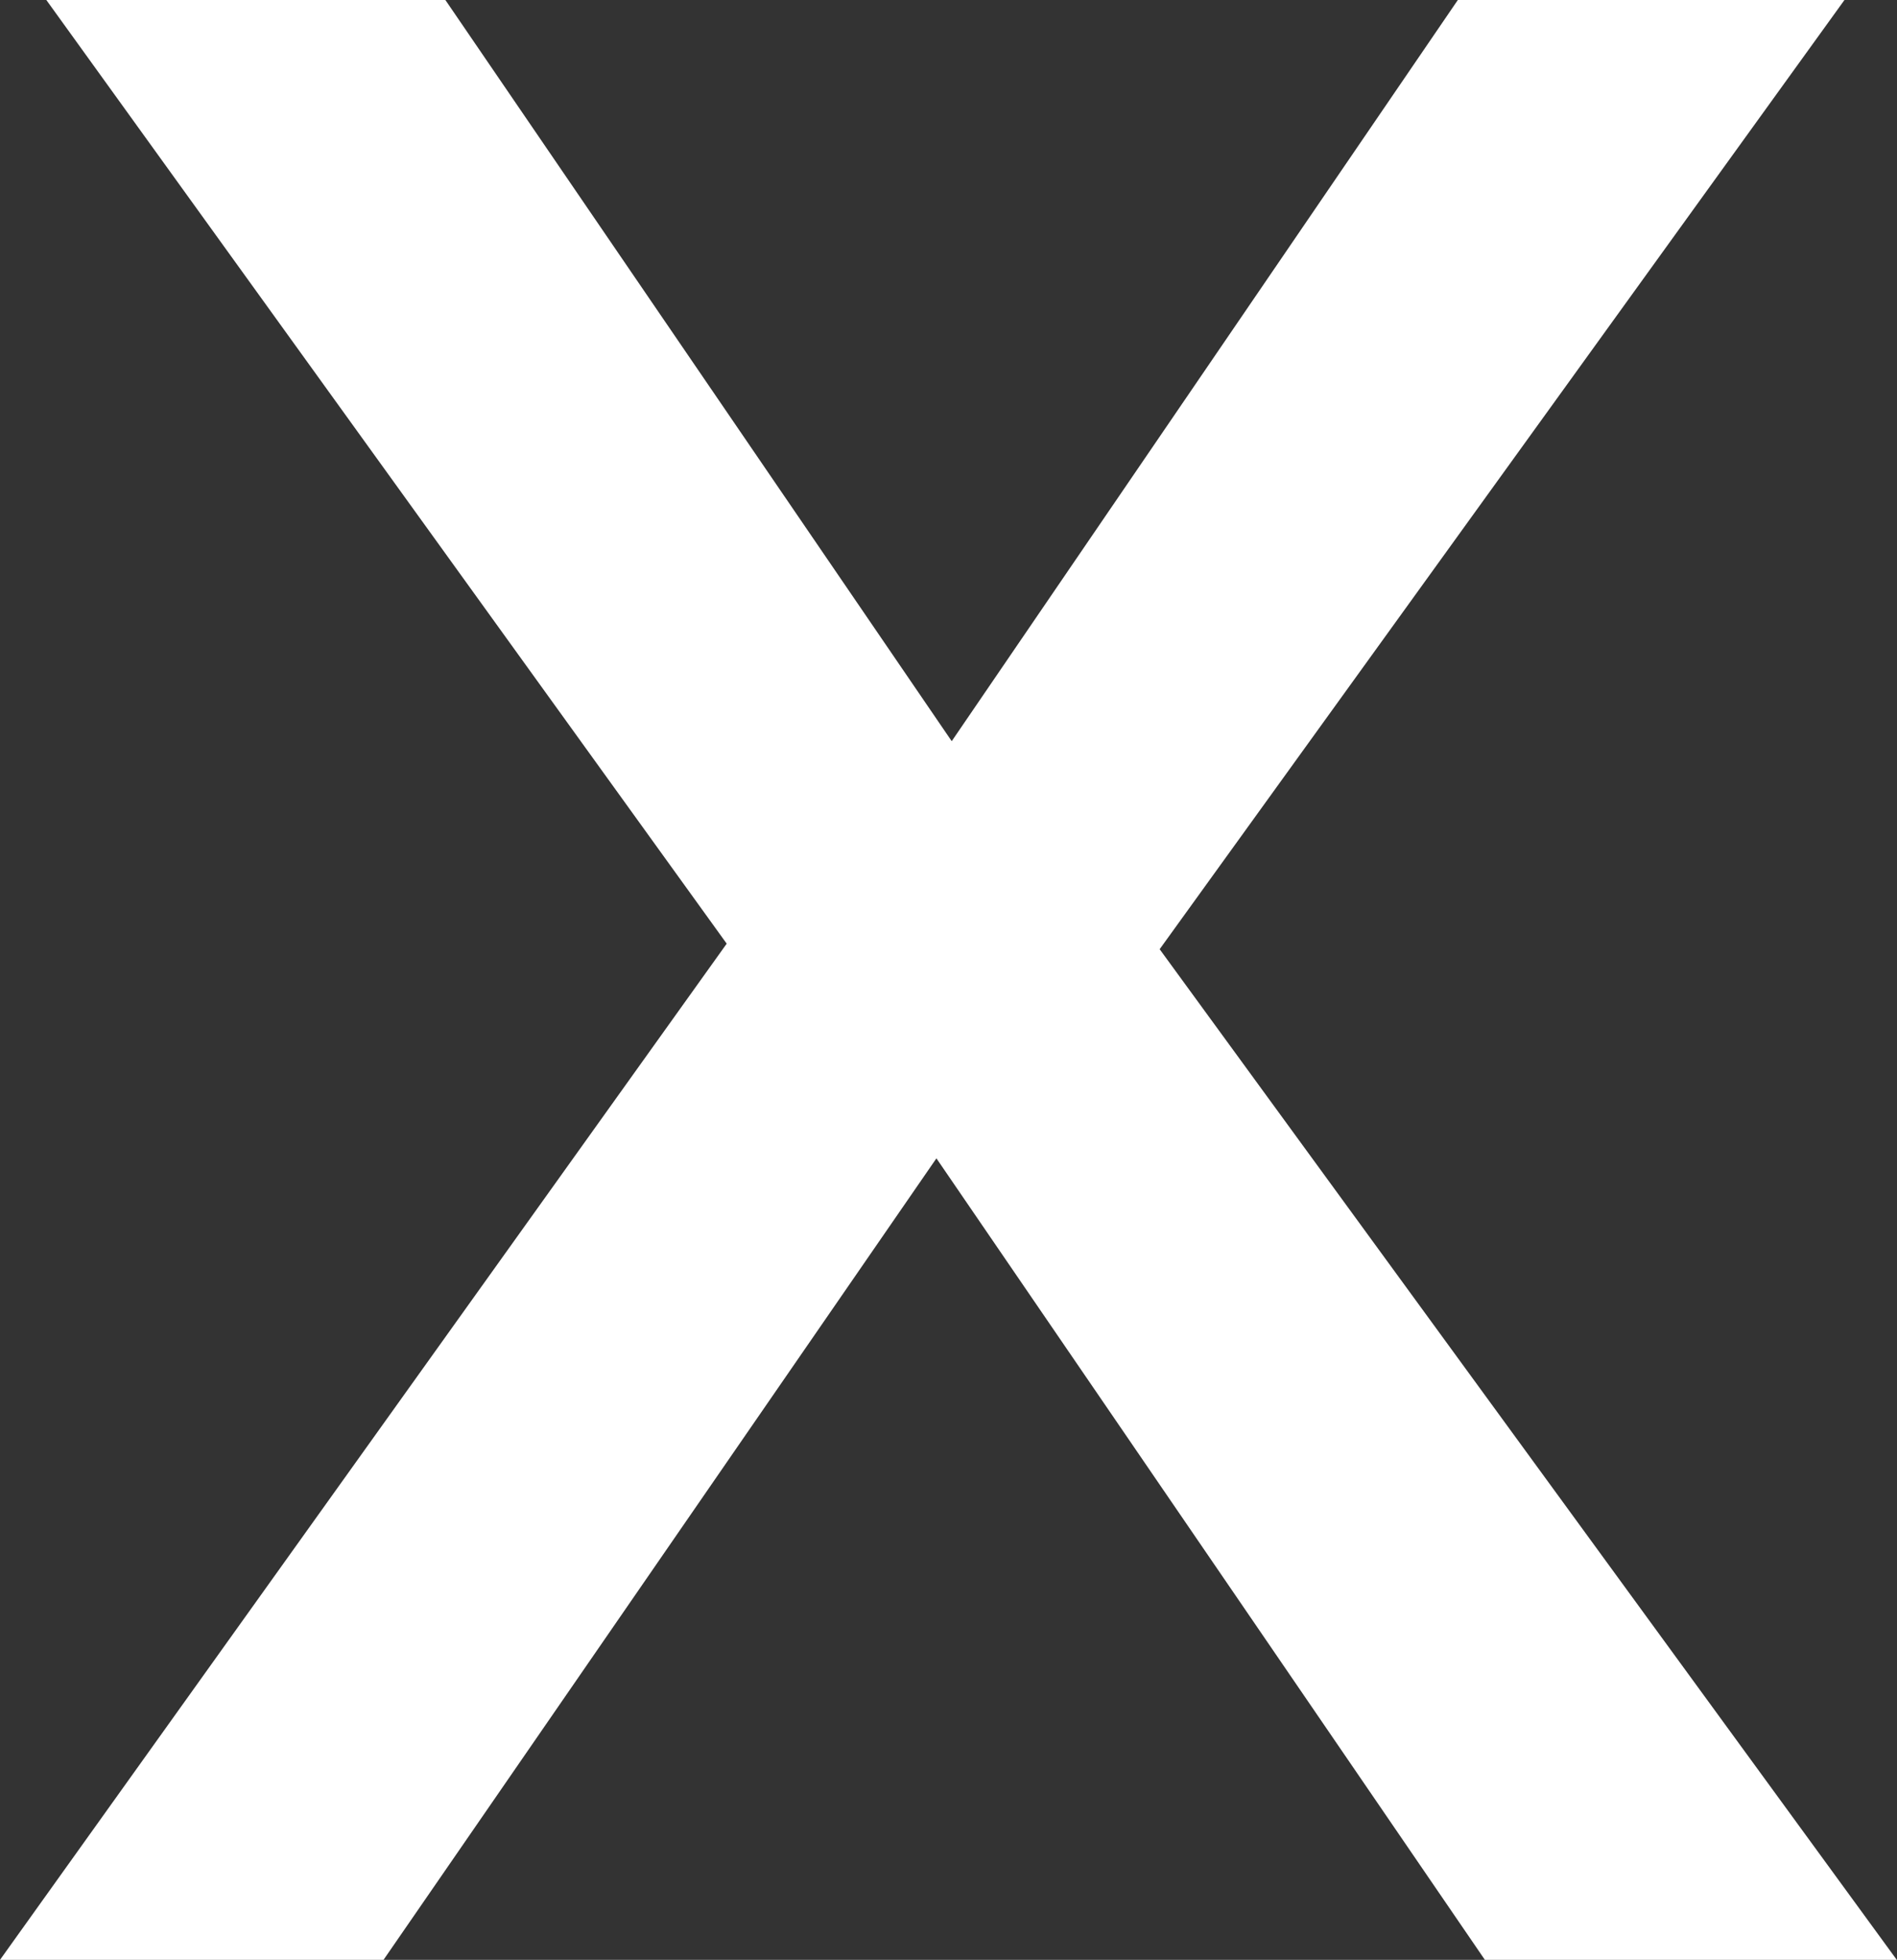 <svg xmlns="http://www.w3.org/2000/svg" width="8.557" height="8.837" viewBox="0 0 8.557 8.837">
  <rect x="0" y="0" width="8.557" height="8.837" fill="#333333" stroke="none"/>
  <path id="Path_12072" data-name="Path 12072" d="M2.993-4.013H1.135L-1.339-7.627-3.833-4.013h-1.73l3.278-4.582L-5.354-12.85h1.8l2.284,3.342L1.013-12.85H2.757L-.332-8.57Z" transform="translate(5.563 12.85)" fill="#fff"/>
</svg>
